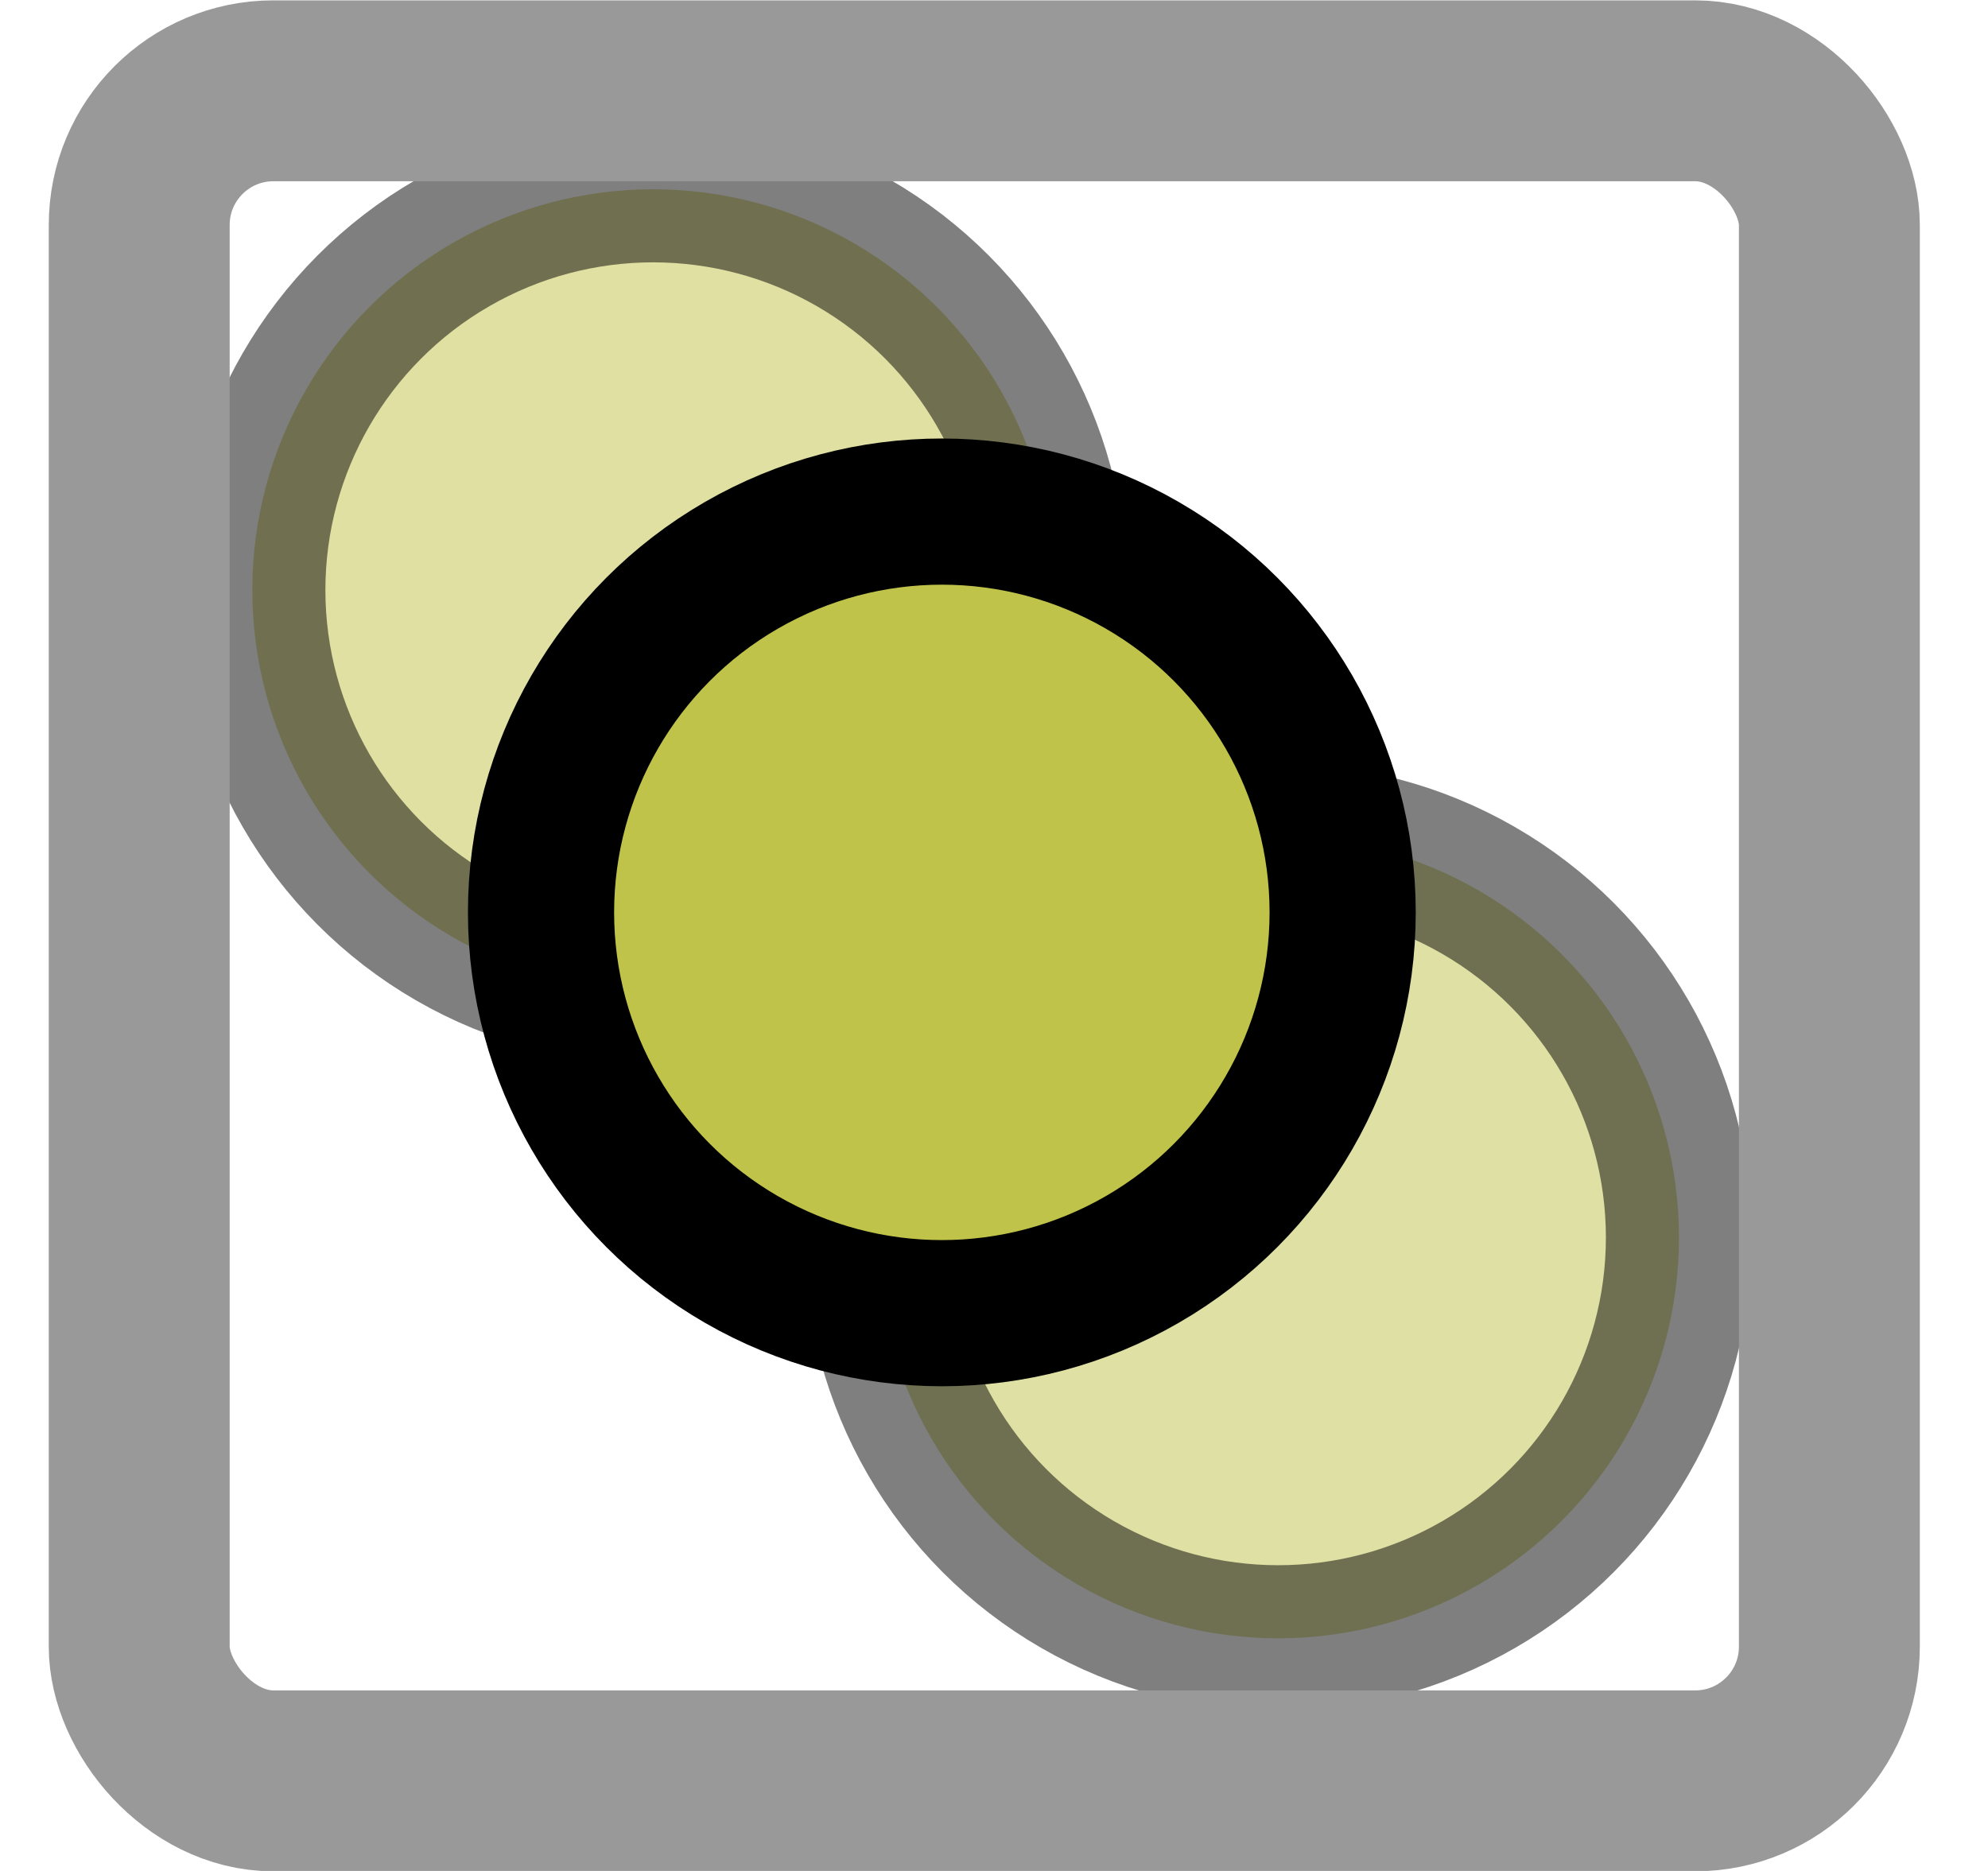 <?xml version="1.0" encoding="UTF-8" standalone="no"?>
<!-- Generated by IcoMoon.io -->

<svg
   xmlns:dc="http://purl.org/dc/elements/1.1/"
   xmlns:cc="http://creativecommons.org/ns#"
   xmlns:rdf="http://www.w3.org/1999/02/22-rdf-syntax-ns#"
   xmlns:svg="http://www.w3.org/2000/svg"
   xmlns="http://www.w3.org/2000/svg"
   xmlns:sodipodi="http://sodipodi.sourceforge.net/DTD/sodipodi-0.dtd"
   xmlns:inkscape="http://www.inkscape.org/namespaces/inkscape"
   version="1.1"
   width="34"
   height="32"
   viewBox="0 0 34 32"
   id="svg2"
   inkscape:version="0.91 r13725"
   sodipodi:docname="mcflirt.svg"
   inkscape:export-filename="/home/martinc/dev/quantiphyse/quantiphyse/icons/mcflirt.png"
   inkscape:export-xdpi="89.739998"
   inkscape:export-ydpi="89.739998">
  <defs
     id="defs8" />
  <sodipodi:namedview
     pagecolor="#ffffff"
     bordercolor="#666666"
     borderopacity="1"
     objecttolerance="10"
     gridtolerance="10"
     guidetolerance="10"
     inkscape:pageopacity="0"
     inkscape:pageshadow="2"
     inkscape:window-width="1855"
     inkscape:window-height="1176"
     id="namedview6"
     showgrid="false"
     inkscape:zoom="10.429825"
     inkscape:cx="-43.267447"
     inkscape:cy="20.158344"
     inkscape:window-x="65"
     inkscape:window-y="24"
     inkscape:window-maximized="1"
     inkscape:current-layer="svg2" />
  <circle
     style="fill:#c2c349;fill-opacity:1;stroke:#000000;stroke-width:2.5;stroke-miterlimit:4;stroke-dasharray:none;stroke-dashoffset:0;stroke-opacity:1;opacity:0.5"
     id="path4134"
     cx="11.17"
     cy="10.092"
     r="6.855" />
  <circle
     style="fill:#c0c349;fill-opacity:1;stroke:#000000;stroke-width:2.5;stroke-miterlimit:4;stroke-dasharray:none;stroke-dashoffset:0;stroke-opacity:1;opacity:0.5"
     id="path4134-6"
     cx="21.86"
     cy="21.166"
     r="6.855" />
  <rect
     style="fill:none;stroke:#999999;stroke-width:3.094;stroke-miterlimit:4;stroke-dasharray:none;stroke-dashoffset:0;stroke-opacity:1"
     id="rect2987"
     width="28.906"
     height="28.906"
     x="2.381"
     y="1.553"
     ry="2.295" />
  <circle
     style="fill:#c0c349;fill-opacity:1;stroke:#000000;stroke-width:2.5;stroke-miterlimit:4;stroke-dasharray:none;stroke-dashoffset:0;stroke-opacity:1"
     id="path4134-3"
     cx="16.108"
     cy="15.605"
     r="6.855" />
</svg>

